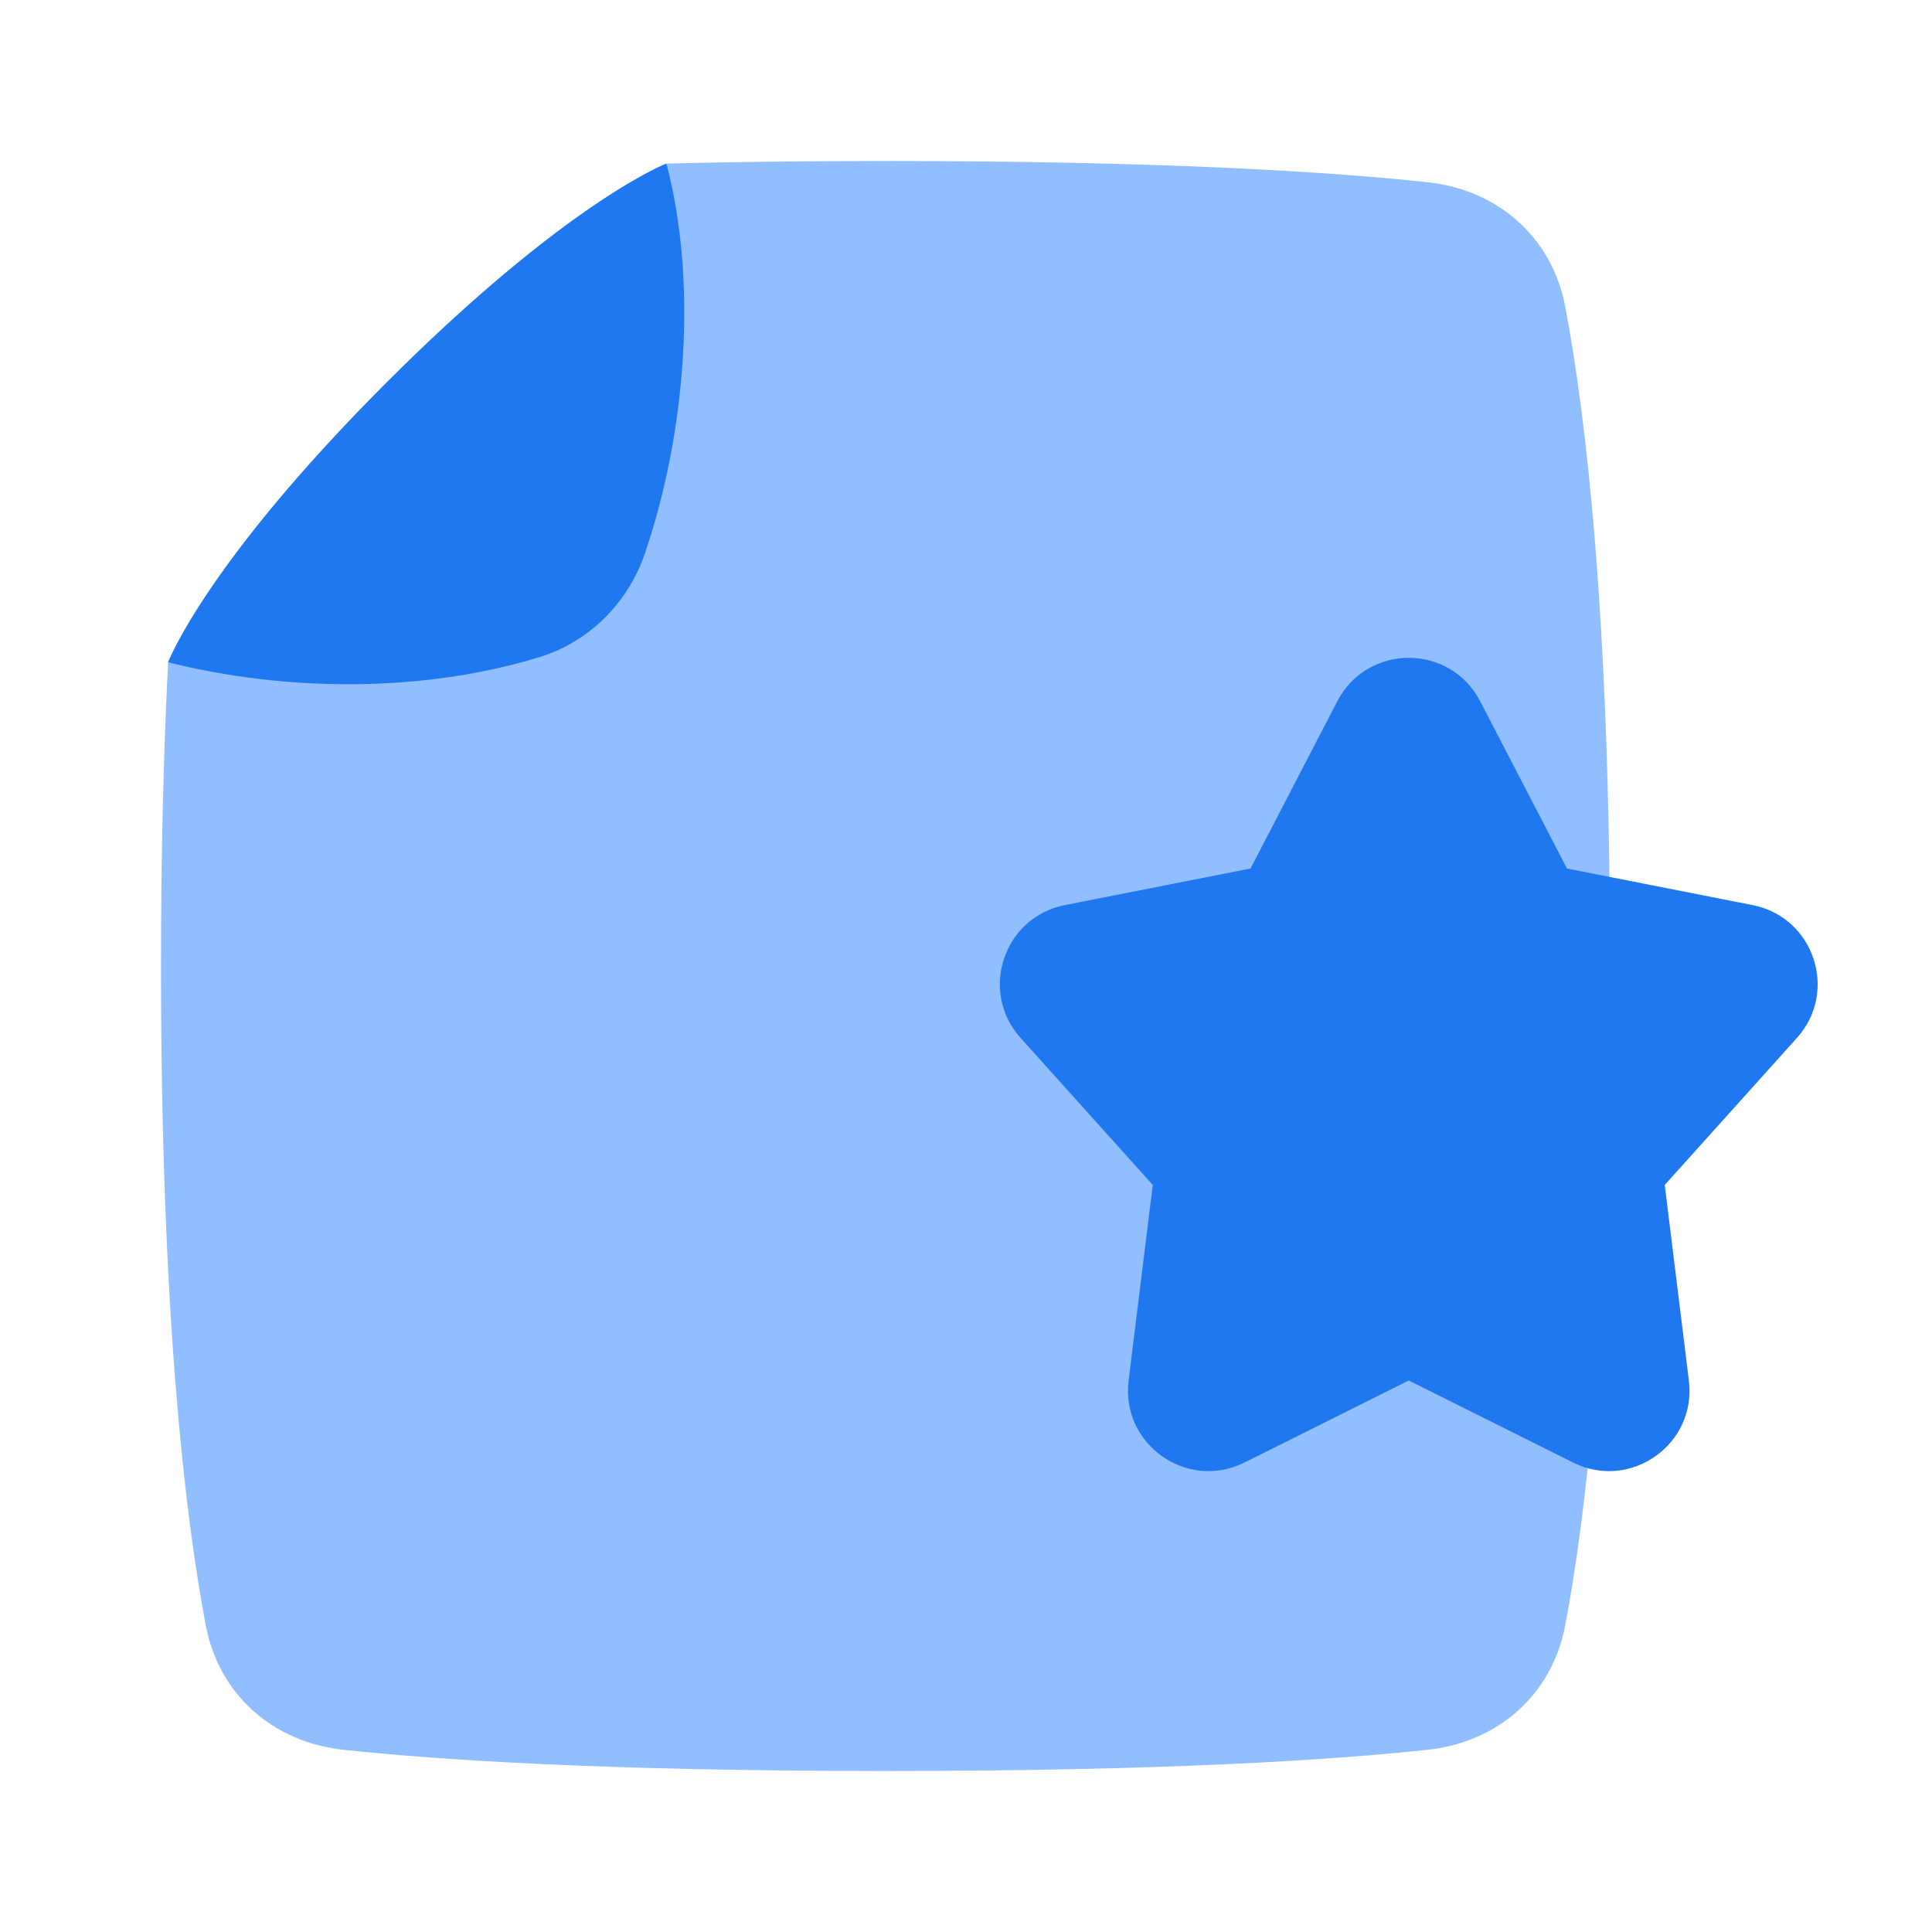 <svg viewBox="0 0 24 24" fill="none" xmlns="http://www.w3.org/2000/svg">



<g transform="matrix(0.5,0,0,0.5,0,0)"><path d="M16.556 4.064C16.556 4.064 14.108 5 9.608 9.5C5.124 13.983 4.184 16.436 4.177 16.454C4.068 18.59 4 21.089 4 24C4 32.685 4.604 37.699 5.112 40.381C5.438 42.103 6.782 43.284 8.526 43.472C10.879 43.726 15.031 44 22 44C28.968 44 33.121 43.726 35.474 43.472C37.218 43.284 38.562 42.103 38.888 40.381C39.397 37.699 40 32.685 40 24C40 15.315 39.397 10.301 38.888 7.619C38.562 5.897 37.218 4.716 35.474 4.528C33.121 4.274 28.968 4 22 4C19.95 4 18.144 4.024 16.556 4.064Z" fill="#91BEFF"></path><path d="M4.177 16.454C7.057 17.178 10.456 17.226 13.393 16.329C14.634 15.95 15.602 14.983 16.021 13.754C17.065 10.694 17.323 6.947 16.556 4.064C16.556 4.064 14.108 5 9.608 9.5C5.108 14 4.177 16.454 4.177 16.454Z" fill="#1F78F0"></path><path d="M33.225 17.423C33.971 15.984 36.029 15.984 36.775 17.423L38.931 21.578L43.544 22.487C45.067 22.787 45.683 24.632 44.645 25.786L41.36 29.44L41.96 34.301C42.155 35.885 40.509 37.048 39.082 36.336L35 34.298L30.918 36.336C29.491 37.048 27.845 35.885 28.04 34.301L28.64 29.44L25.355 25.786C24.317 24.632 24.933 22.787 26.456 22.487L31.069 21.578L33.225 17.423Z" fill="#1F78F0"></path></g></svg>